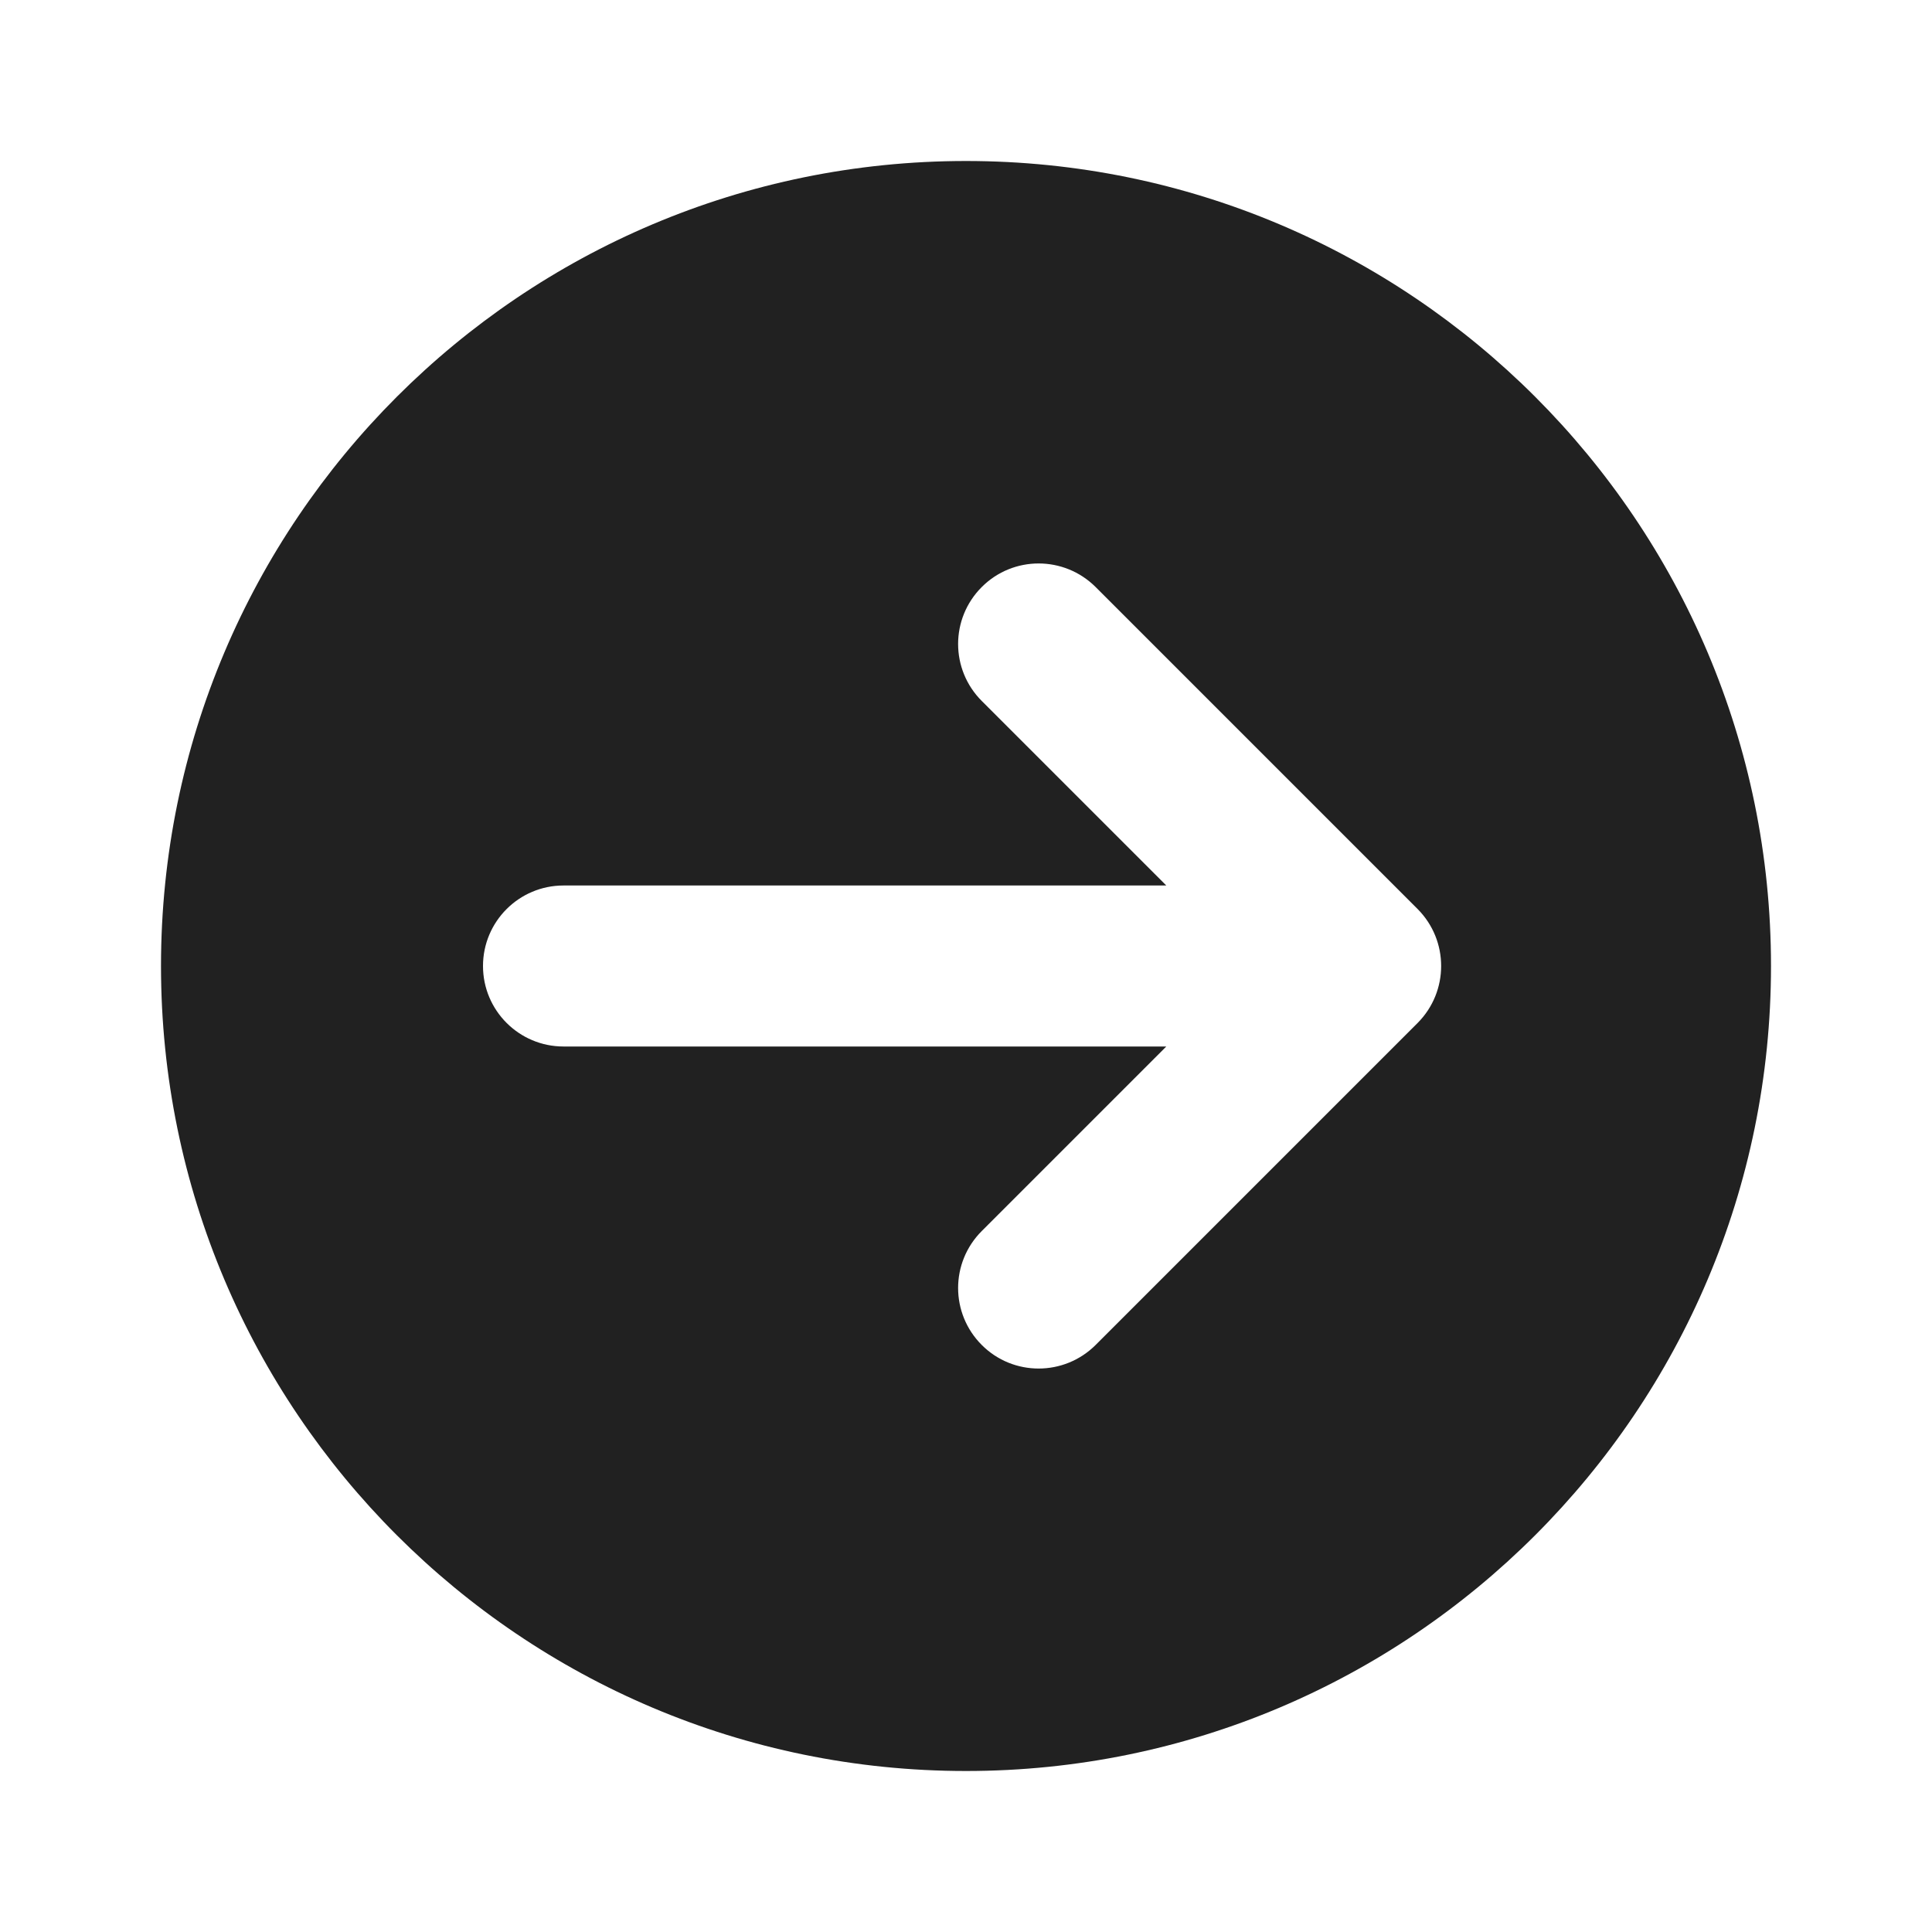 <svg width="12" height="12" viewBox="0 0 12 12" fill="none" xmlns="http://www.w3.org/2000/svg">
<path d="M6 1C8.761 1 11 3.239 11 6C11 8.761 8.761 11 6 11C3.239 11 1 8.761 1 6C1 3.239 3.239 1 6 1ZM6.098 3.646C5.902 3.842 5.902 4.158 6.098 4.354L7.244 5.5H3.5C3.224 5.5 3 5.724 3 6C3 6.276 3.224 6.5 3.5 6.5H7.244L6.098 7.646C5.902 7.842 5.902 8.158 6.098 8.354C6.293 8.549 6.609 8.549 6.805 8.354L8.805 6.354C9 6.158 9 5.842 8.805 5.646L6.805 3.646C6.609 3.451 6.293 3.451 6.098 3.646Z" fill="#212121"/>
</svg>
